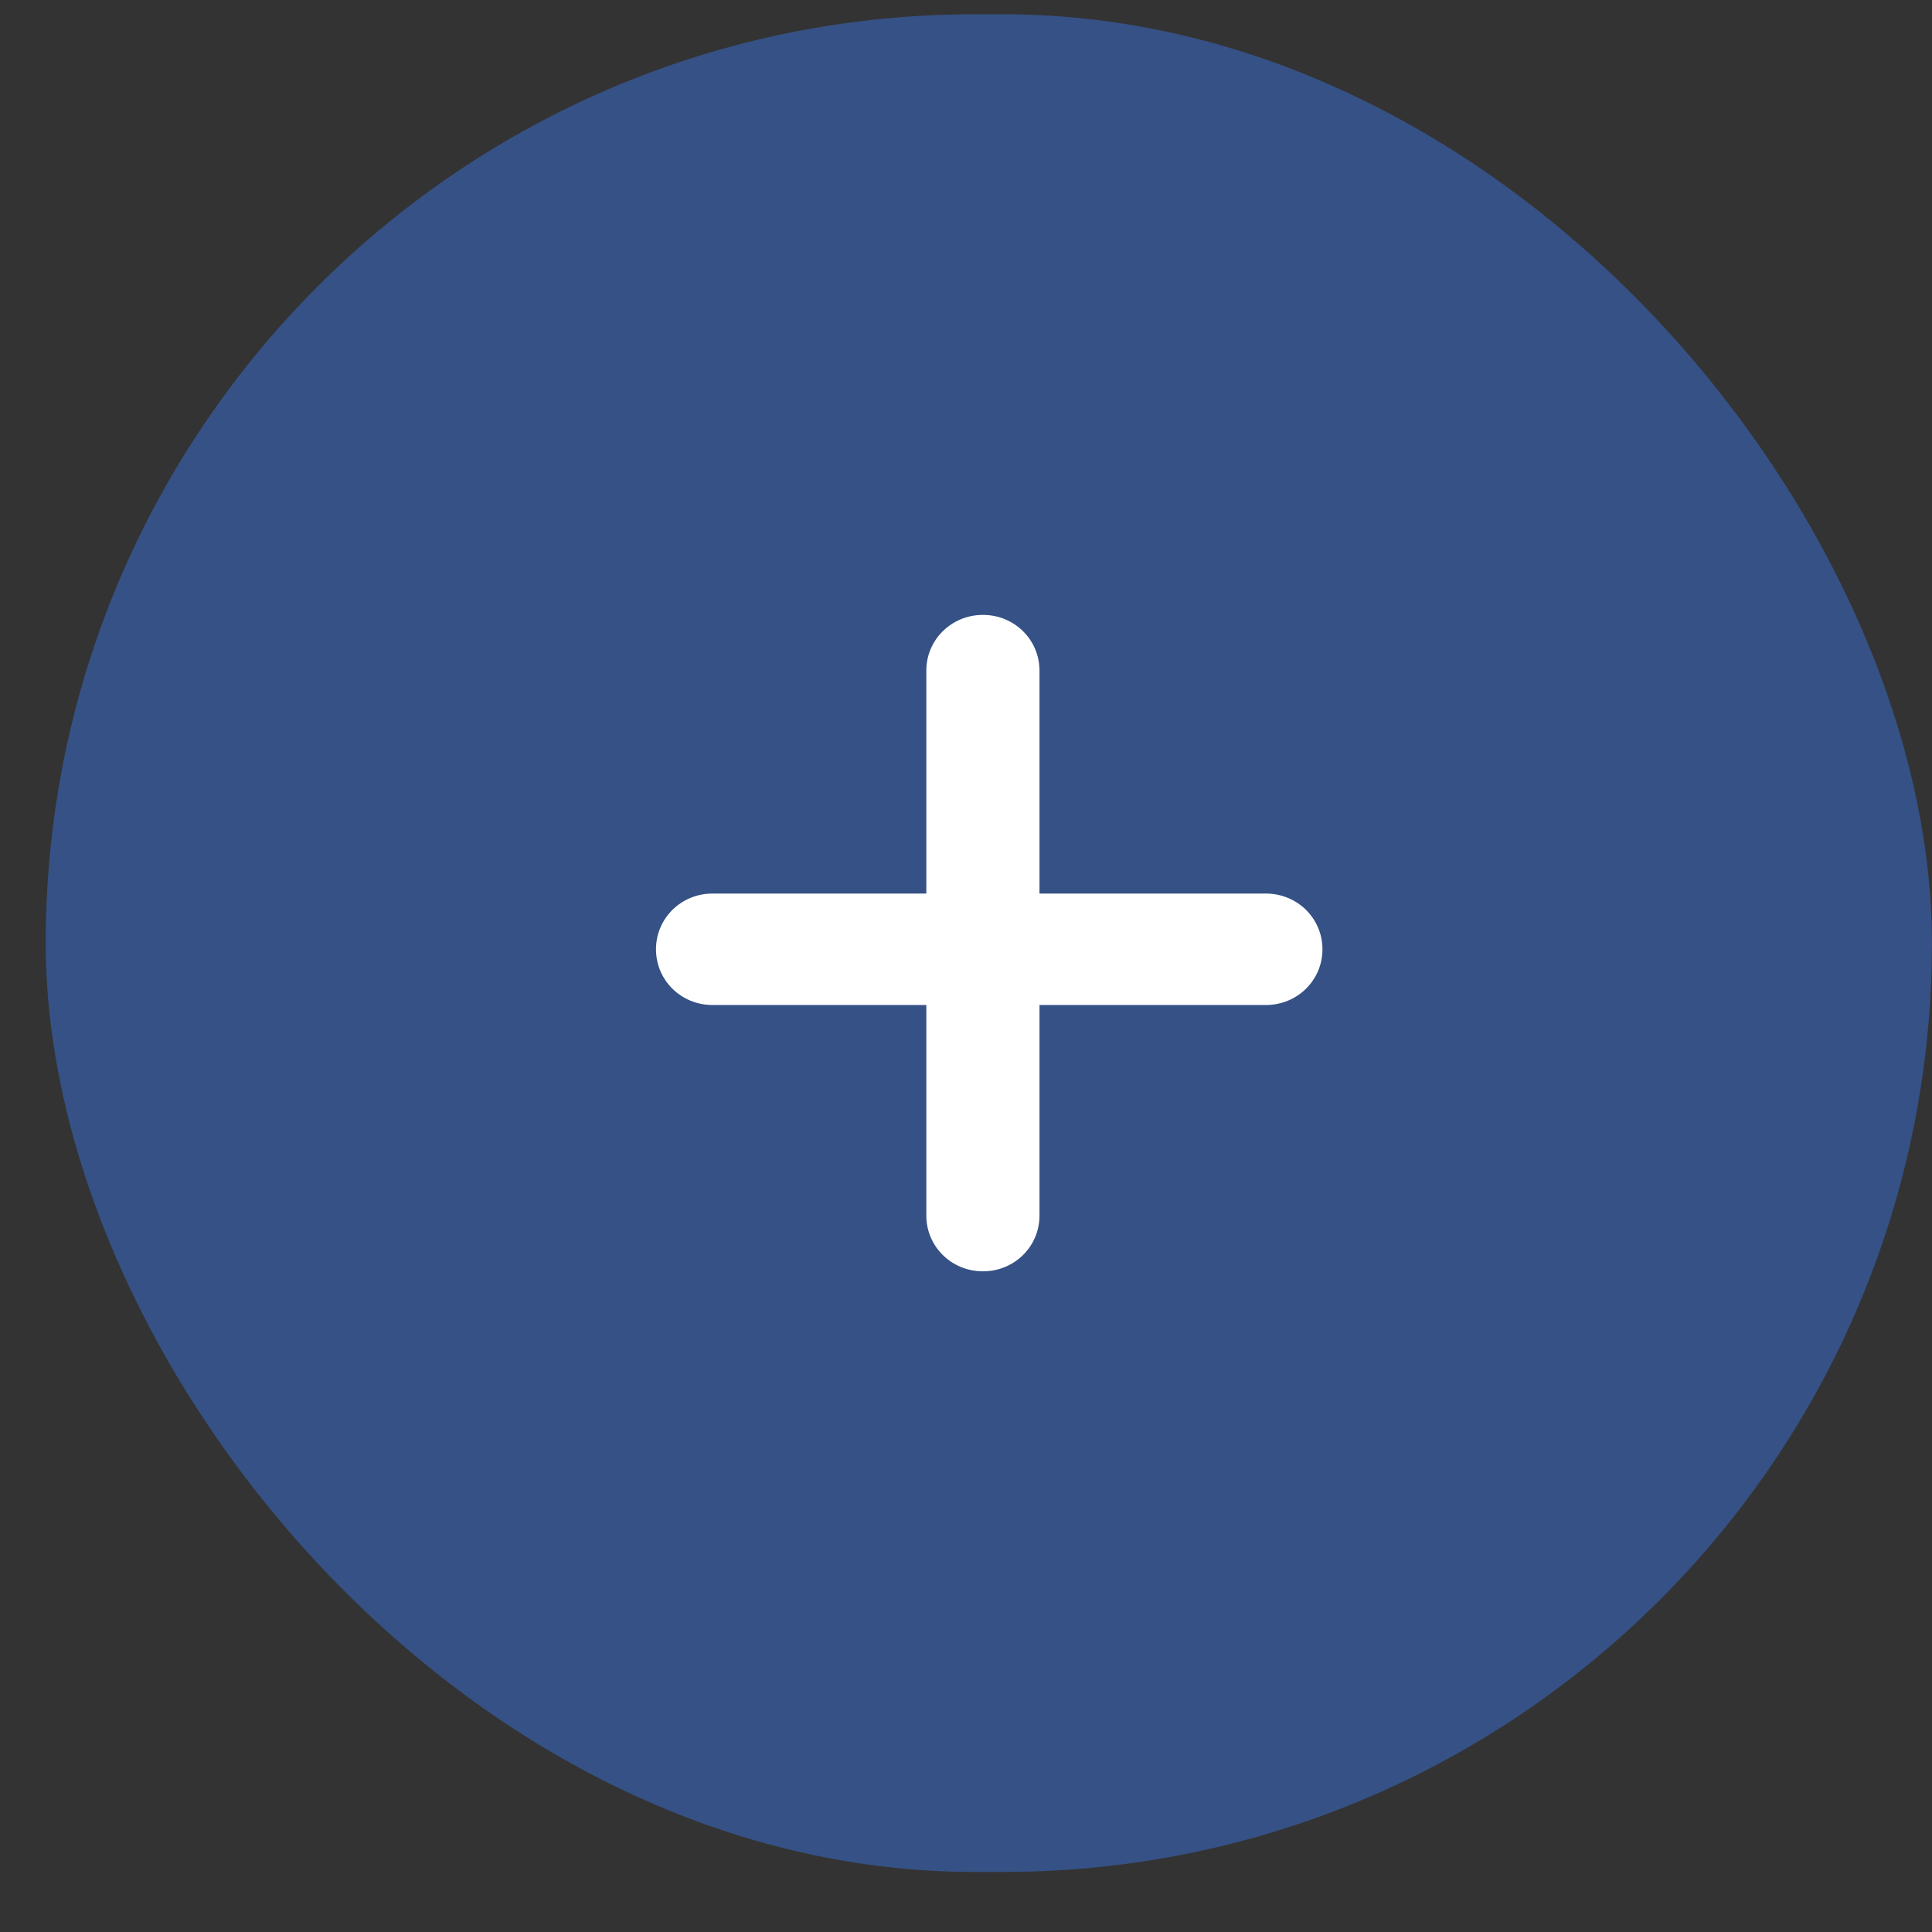 <svg width="26" height="26" viewBox="0 0 26 26" fill="none" xmlns="http://www.w3.org/2000/svg">
<rect x="0" y="0" width="26" height="26" fill="#333333" stroke="none"/>
<rect opacity="0.5" x="0.615" y="0.192" width="25.384" height="25" rx="12.5" fill="#3970D9"/>
<path d="M17.797 12.775C17.797 13.192 17.459 13.525 17.035 13.525H13.989V16.359C13.989 16.775 13.651 17.109 13.228 17.109C12.805 17.109 12.466 16.775 12.466 16.359V13.525H9.589C9.166 13.525 8.828 13.192 8.828 12.775C8.828 12.359 9.166 12.025 9.589 12.025H12.466V9.025C12.466 8.609 12.805 8.275 13.228 8.275C13.651 8.275 13.989 8.609 13.989 9.025V12.025H17.035C17.459 12.025 17.797 12.359 17.797 12.775Z" fill="white"/>
</svg>
